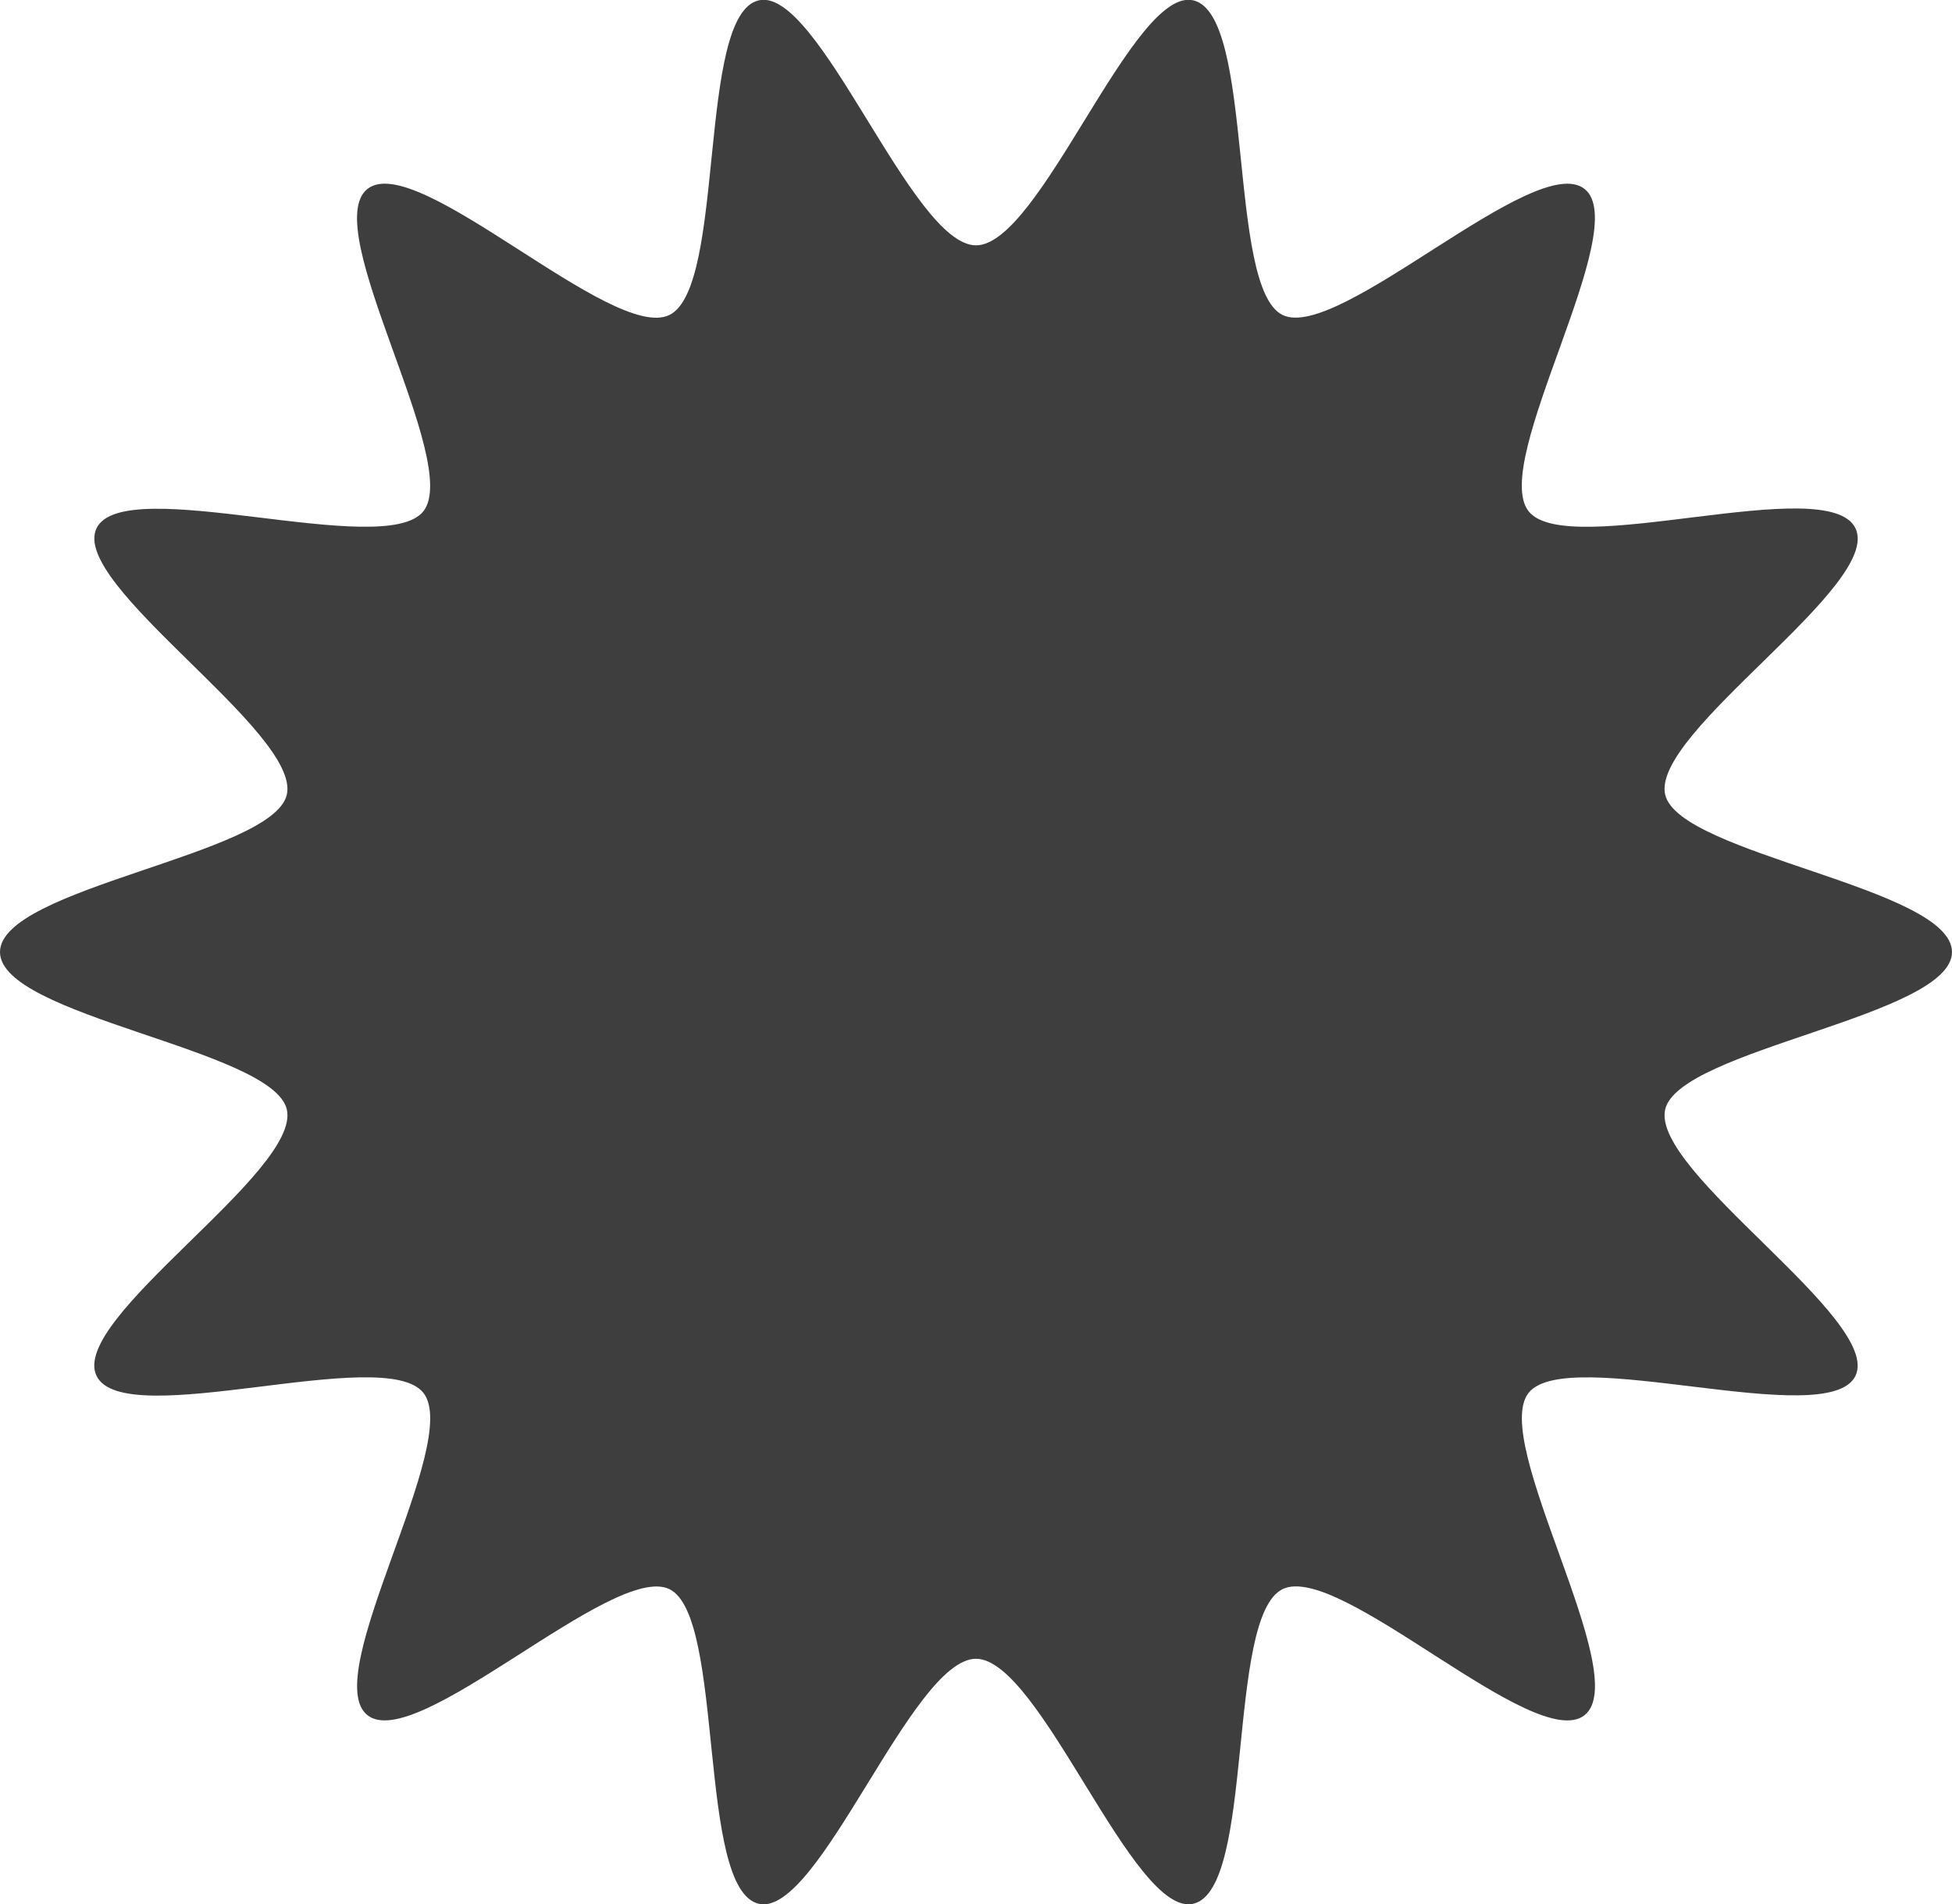 <svg xmlns="http://www.w3.org/2000/svg" width="18.32" height="17.874" viewBox="0 0 18.32 17.874">
  <path id="Path_77" data-name="Path 77" d="M226.422,310.116c0,.6-2.563.912-2.692,1.478-.132.584,2.04,1.972,1.786,2.5s-2.7-.3-3.067.159.987,2.657.525,3.026-2.3-1.442-2.834-1.183-.256,2.821-.84,2.954c-.565.128-1.434-2.3-2.038-2.3s-1.473,2.427-2.038,2.3c-.584-.133-.314-2.7-.84-2.954s-2.374,1.55-2.834,1.183.894-2.564.525-3.026-2.809.376-3.067-.159,1.919-1.915,1.786-2.5c-.129-.565-2.692-.874-2.692-1.478s2.563-.912,2.692-1.478c.132-.584-2.04-1.972-1.786-2.5s2.7.3,3.067-.159-.987-2.657-.525-3.026,2.3,1.442,2.834,1.183.256-2.821.84-2.954c.565-.128,1.434,2.3,2.038,2.3s1.473-2.427,2.038-2.3c.584.133.314,2.7.84,2.954s2.374-1.55,2.834-1.183-.894,2.564-.525,3.026,2.809-.376,3.067.159-1.919,1.915-1.786,2.5C223.859,309.2,226.422,309.512,226.422,310.116Z" transform="translate(-208.102 -301.179)" fill="#3e3e3e"/>
</svg>
